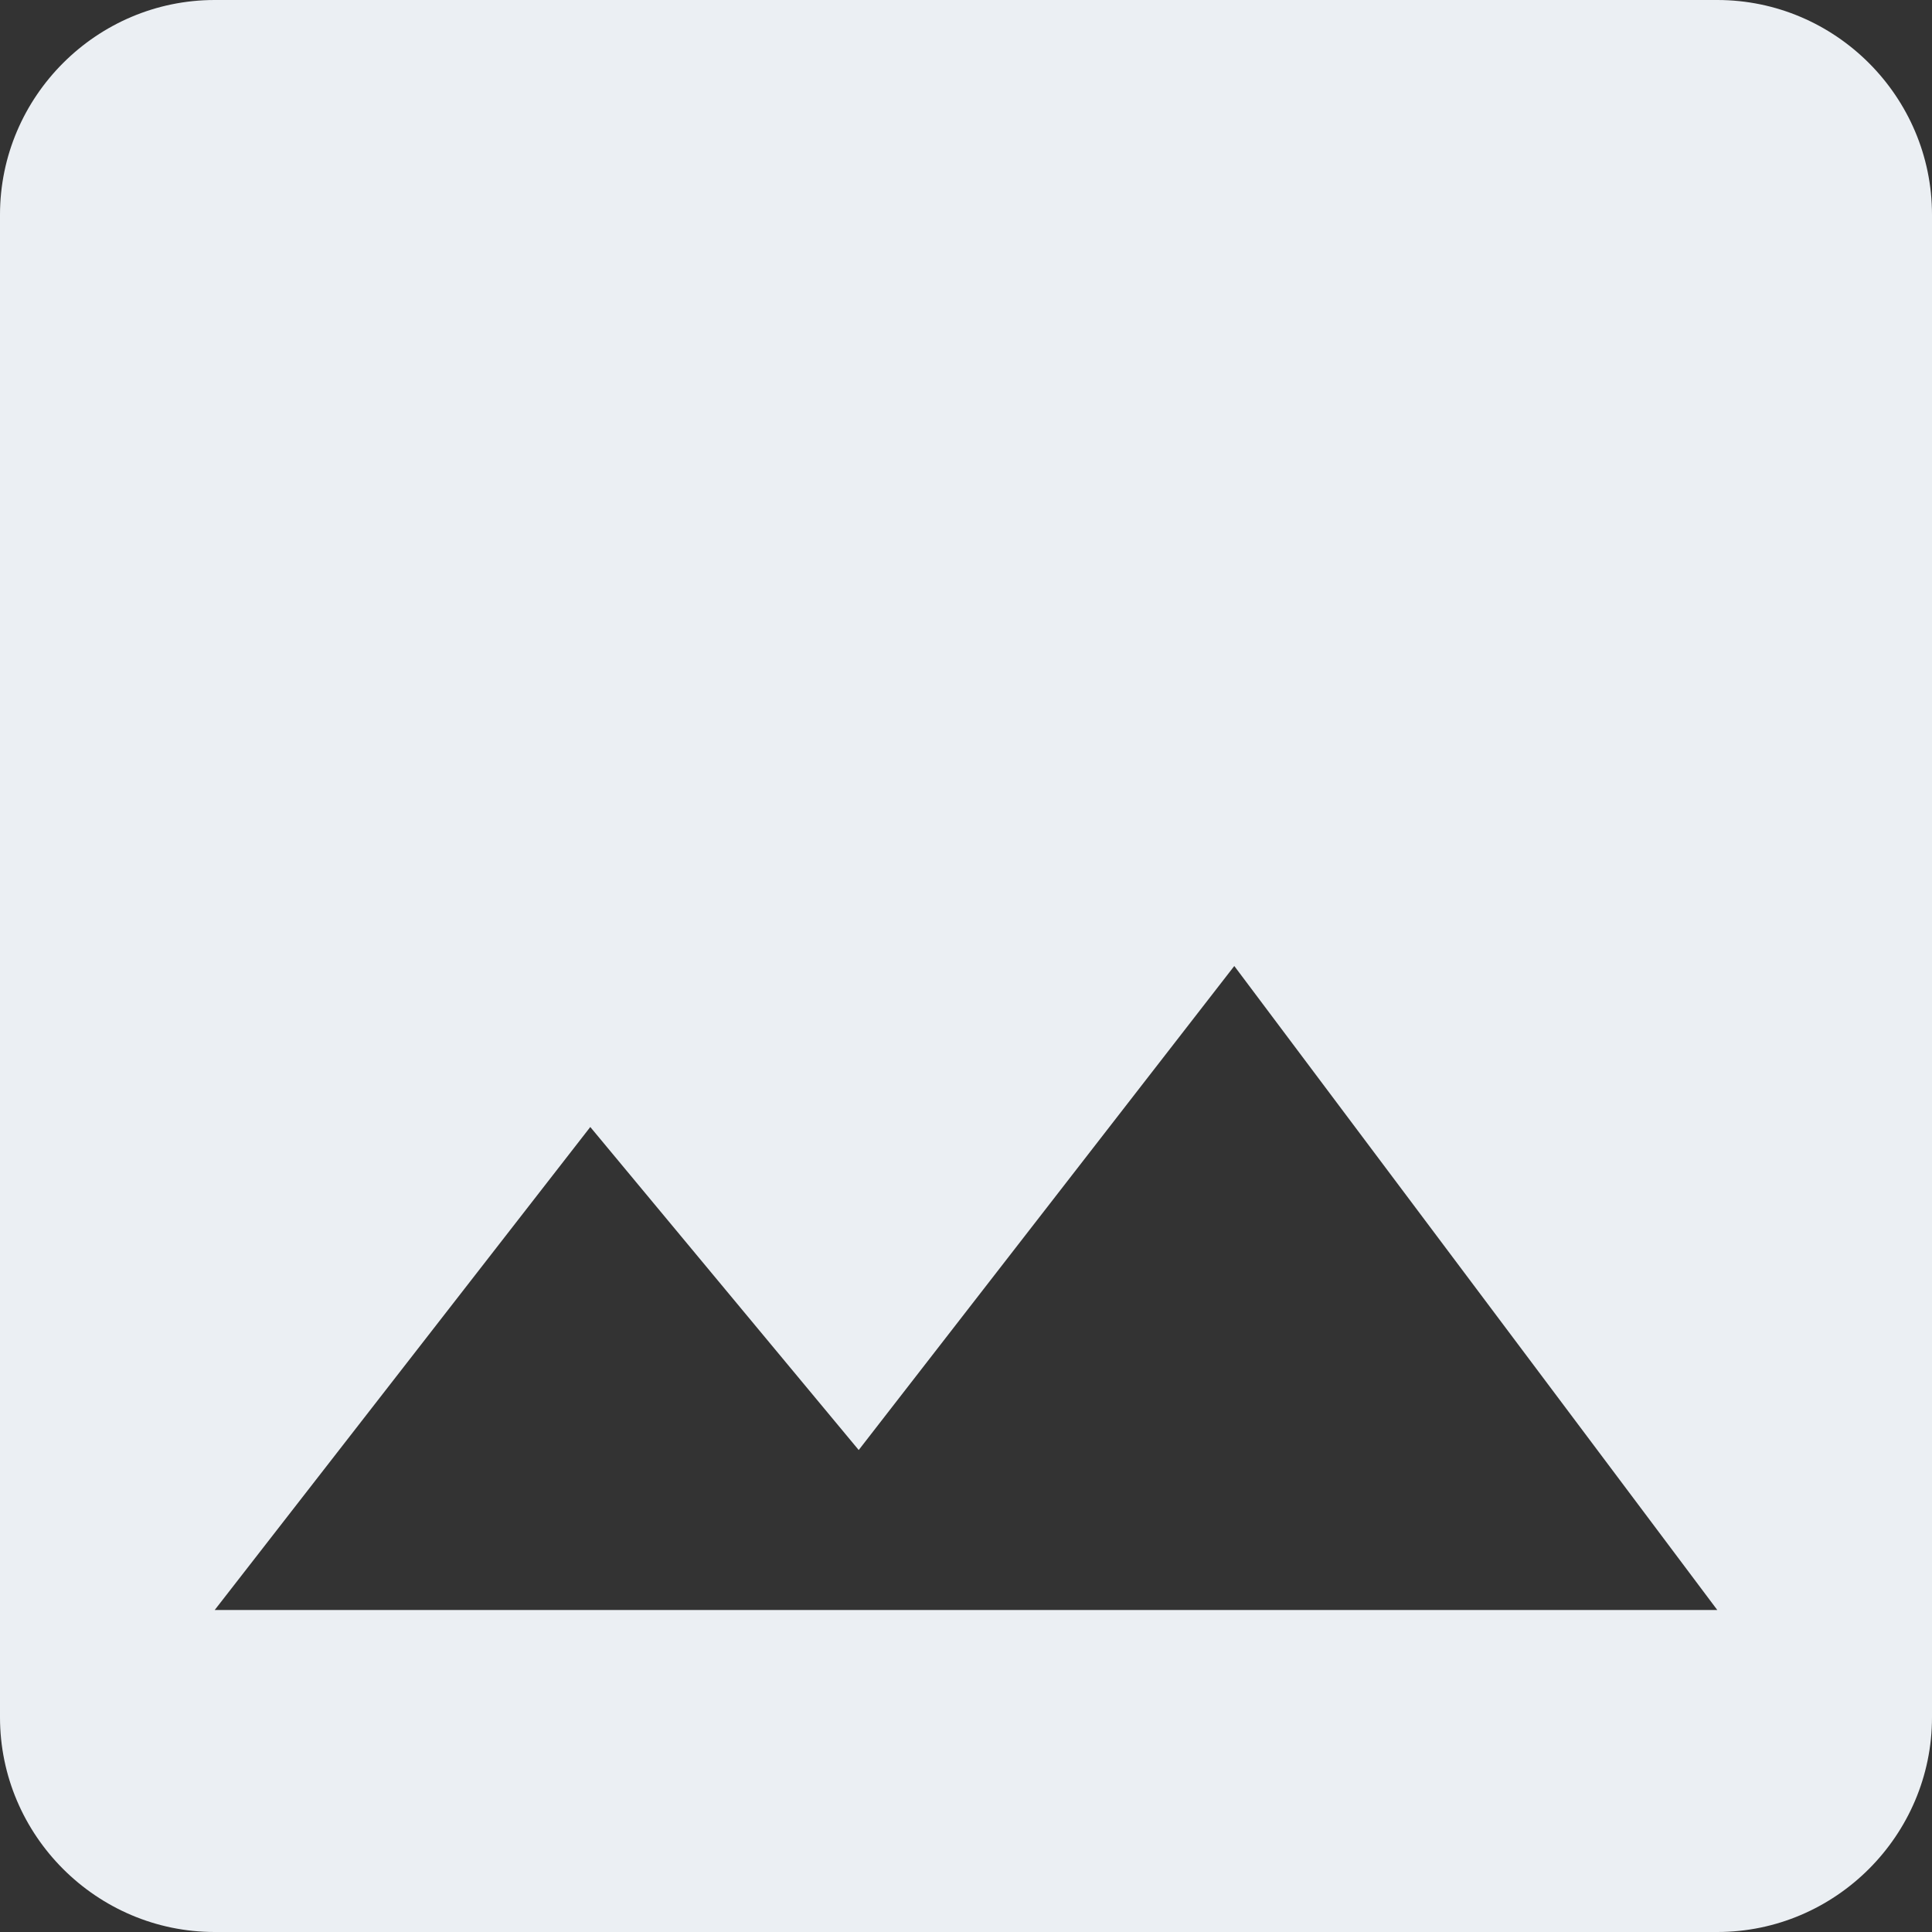 <svg width="15" height="15" viewBox="0 0 15 15" fill="none" xmlns="http://www.w3.org/2000/svg">
<rect x="0" y="0" width="15" height="15" fill="#333333" stroke="none"/>
<path d="M15 13.333V1.667C15 0.75 14.25 0 13.333 0H1.667C0.75 0 0 0.75 0 1.667V13.333C0 14.25 0.75 15 1.667 15H13.333C14.25 15 15 14.25 15 13.333ZM4.583 8.75L6.667 11.258L9.583 7.5L13.333 12.5H1.667L4.583 8.75Z" fill="#EBEFF3"/>
</svg>
